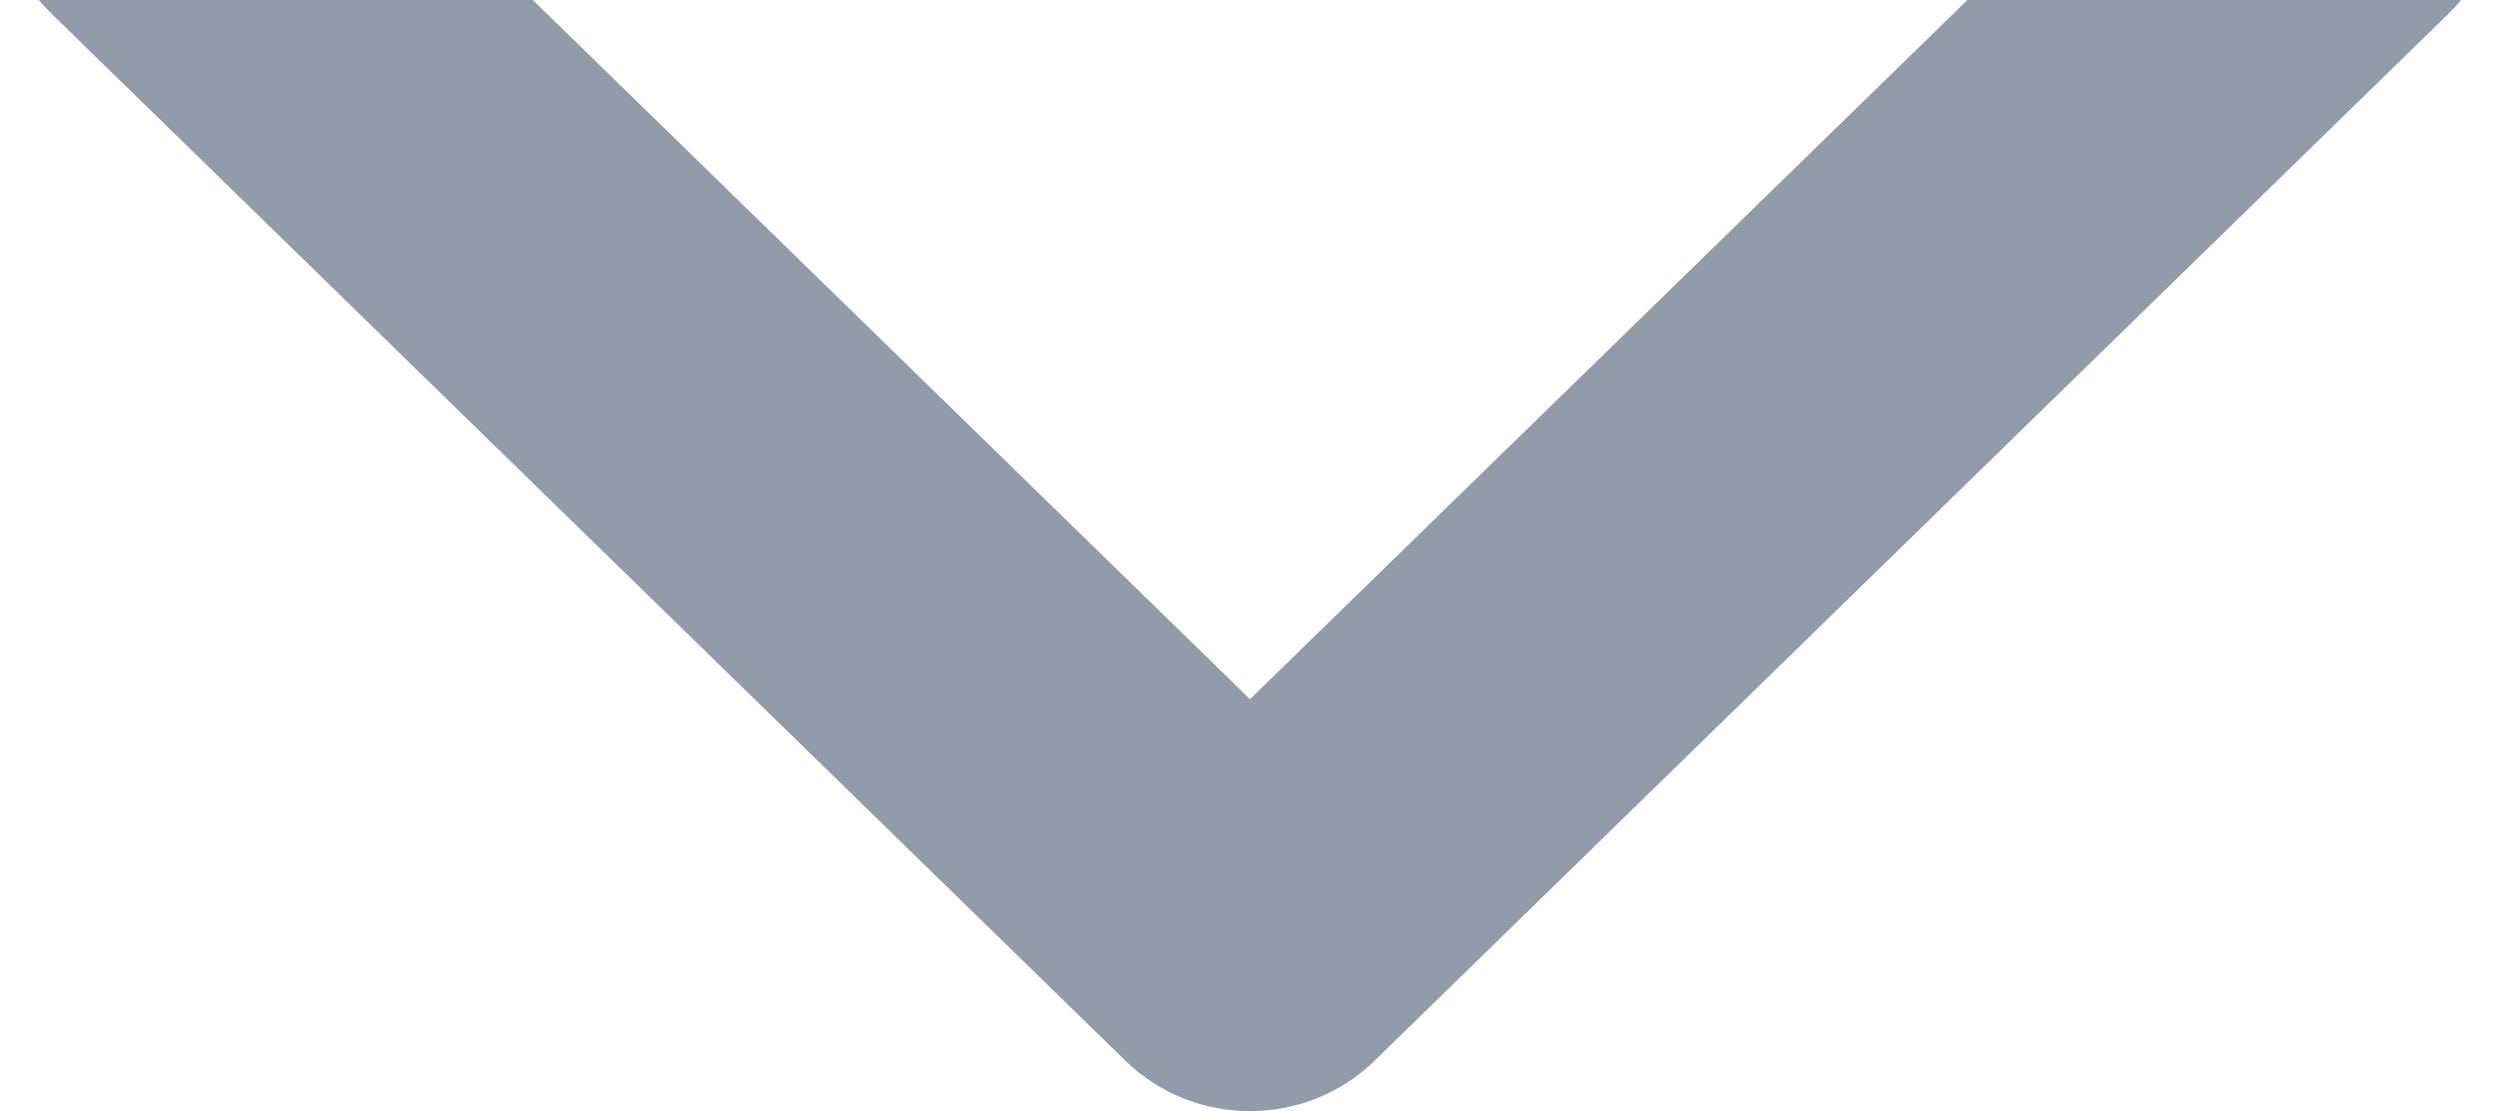 <svg width="9" height="4" viewBox="0 0 9 4" fill="none" xmlns="http://www.w3.org/2000/svg">
<path d="M4.5 4C4.339 4 4.177 3.94 4.054 3.821L0.185 0.049C-0.061 -0.191 -0.061 -0.58 0.185 -0.82C0.431 -1.06 0.83 -1.06 1.077 -0.82L4.5 2.517L7.924 -0.82C8.171 -1.059 8.57 -1.059 8.815 -0.82C9.061 -0.58 9.061 -0.191 8.815 0.049L4.946 3.821C4.823 3.94 4.661 4 4.5 4Z" fill="#929BAA"/>
</svg>
